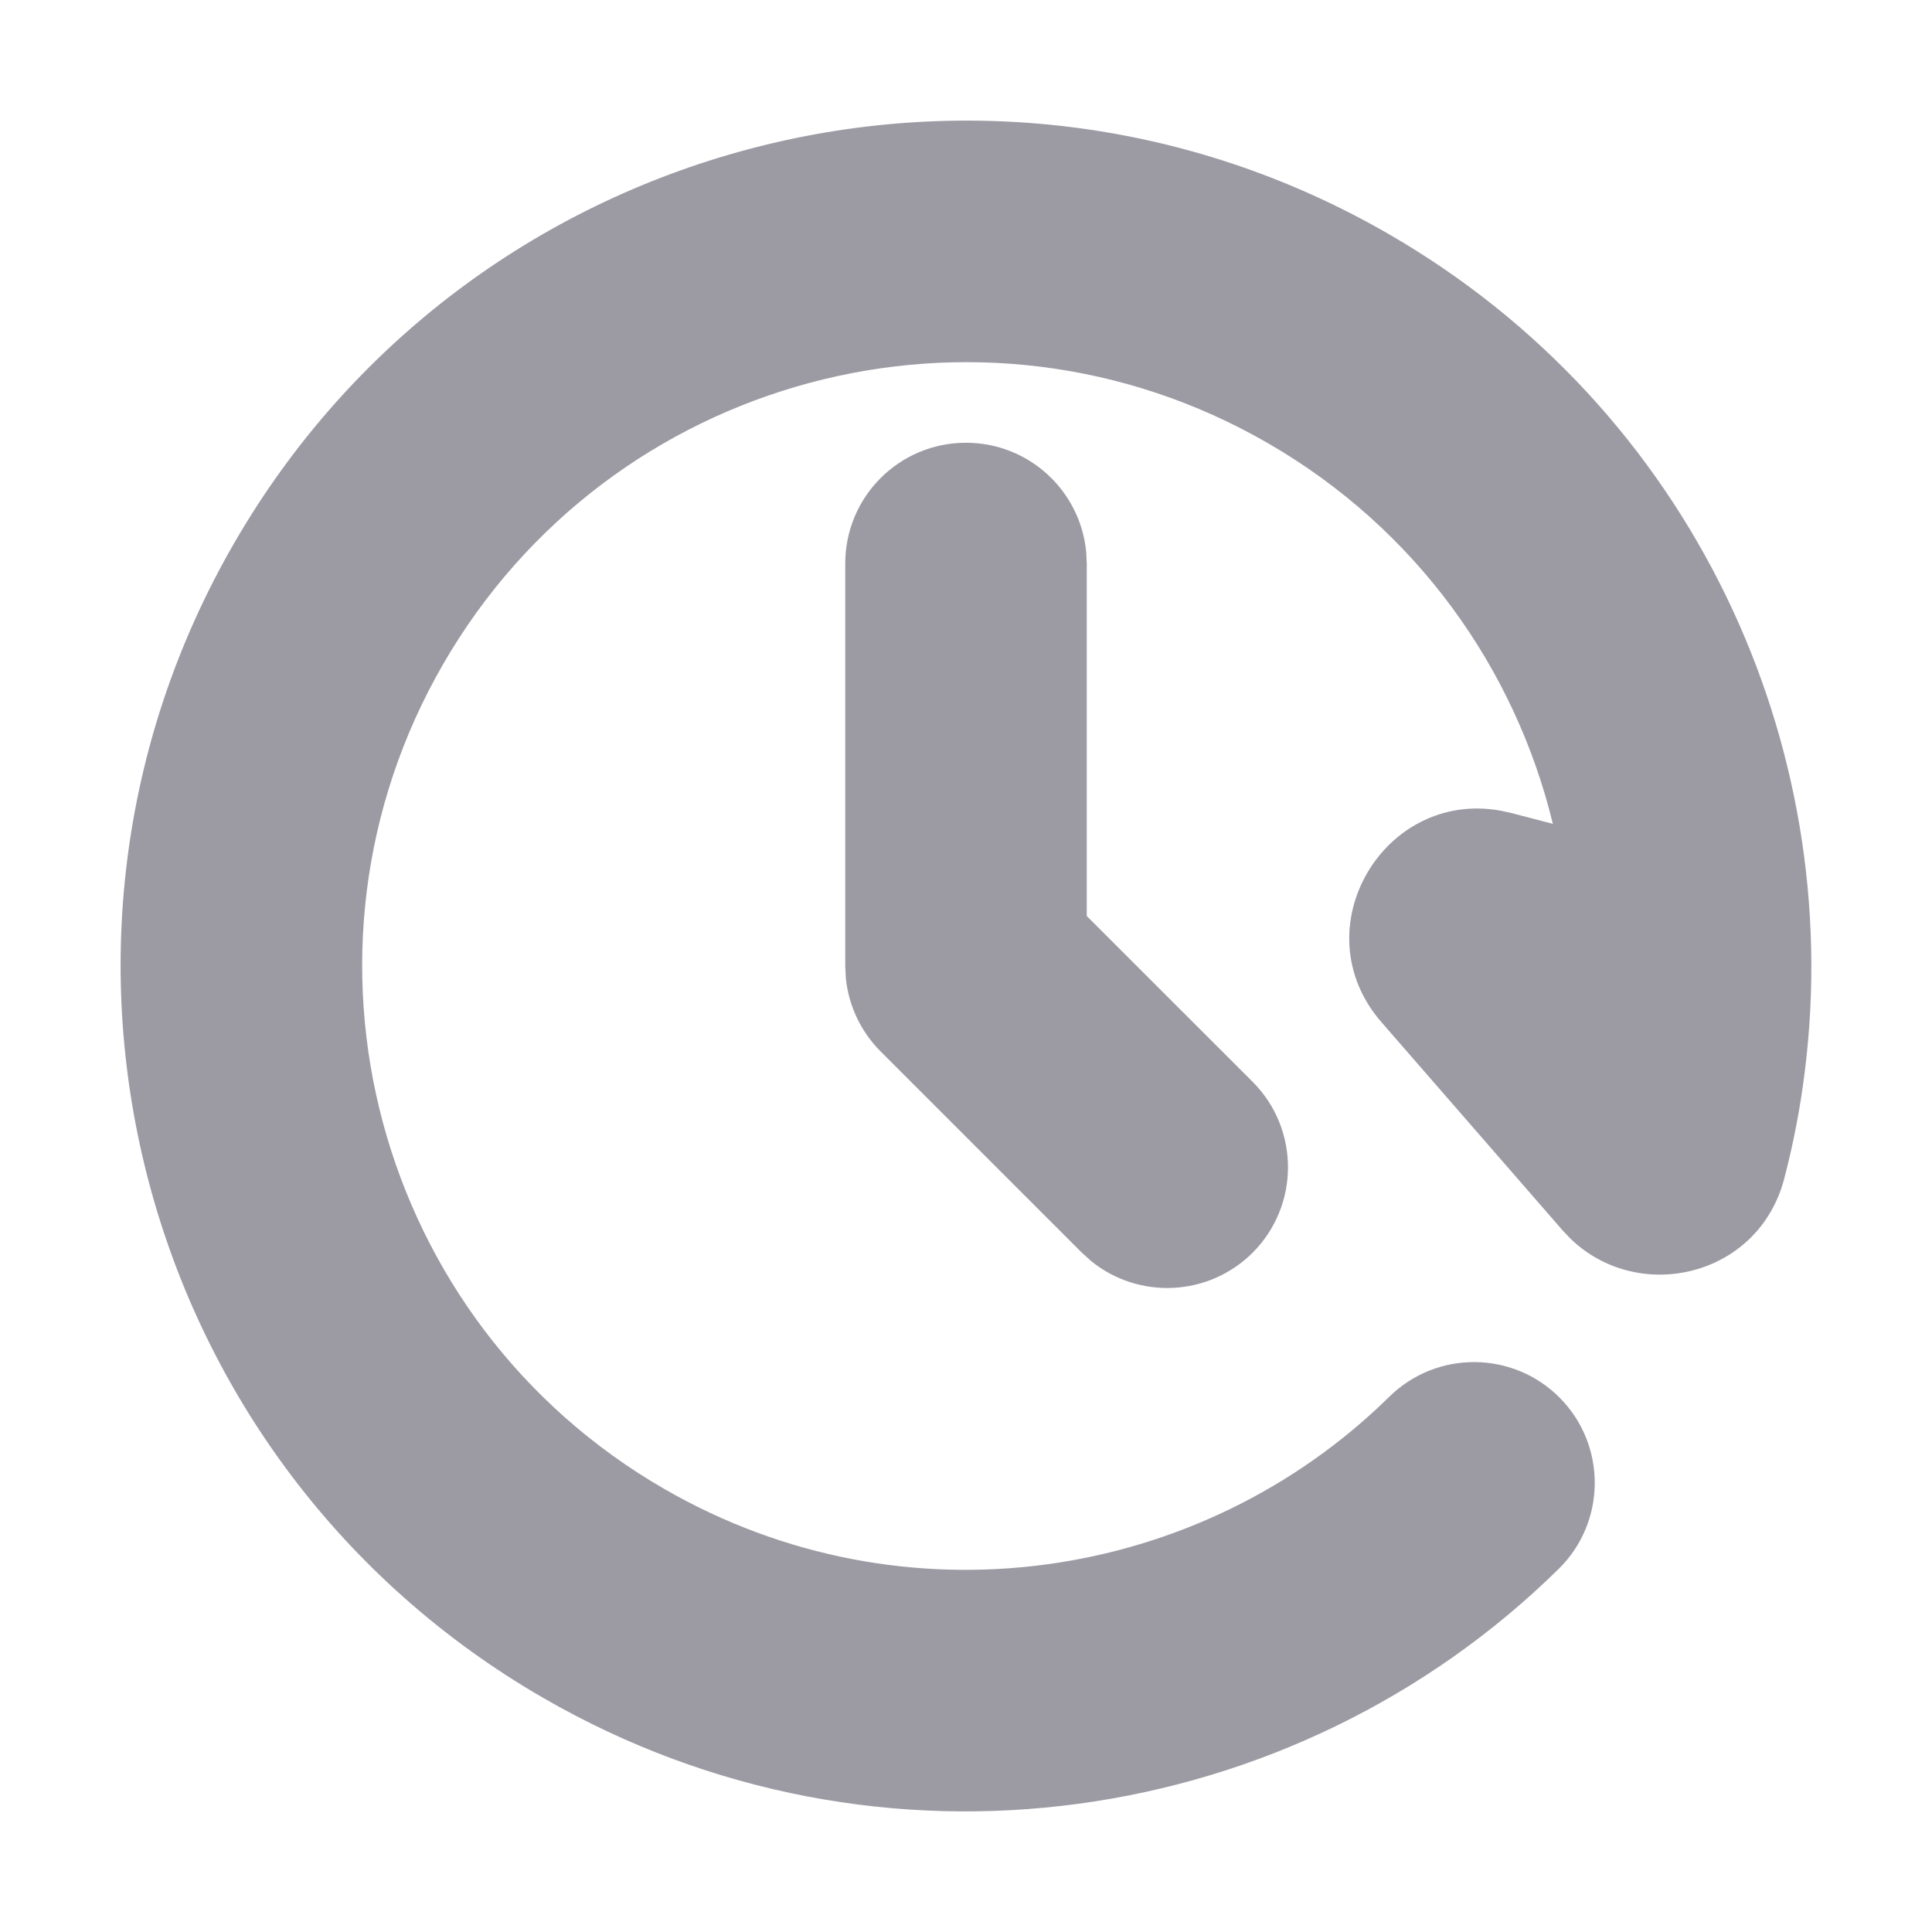 <?xml version="1.0" encoding="UTF-8"?>

<!-- License: Apache. Made by Richard9394: https://github.com/Richard9394/MingCute -->
<svg width="800px" height="800px" viewBox="0 0 24 24" version="1.1" xmlns="http://www.w3.org/2000/svg" xmlns:xlink="http://www.w3.org/1999/xlink">
    <title>history_fill</title>
    <g id="页面-1" stroke="none" stroke-width="1" fill="none" fill-rule="evenodd">
        <g id="System" transform="translate(-624, -48)" fill-rule="nonzero">
            <g id="history_fill" transform="translate(624, 48)">
                <path d="M24,0 L24,24 L0,24 L0,0 L24,0 Z M12.593,23.258 L12.582,23.26 L12.511,23.295 L12.492,23.299 L12.492,23.299 L12.477,23.295 L12.406,23.26 C12.396,23.256 12.387,23.259 12.382,23.265 L12.378,23.276 L12.361,23.703 L12.366,23.723 L12.377,23.736 L12.48,23.81 L12.495,23.814 L12.495,23.814 L12.507,23.81 L12.611,23.736 L12.623,23.72 L12.623,23.72 L12.627,23.703 L12.61,23.276 C12.608,23.266 12.601,23.259 12.593,23.258 L12.593,23.258 Z M12.858,23.145 L12.845,23.147 L12.66,23.24 L12.65,23.25 L12.65,23.25 L12.647,23.261 L12.665,23.691 L12.67,23.703 L12.67,23.703 L12.678,23.71 L12.879,23.803 C12.891,23.807 12.902,23.803 12.908,23.795 L12.912,23.781 L12.878,23.167 C12.875,23.155 12.867,23.147 12.858,23.145 L12.858,23.145 Z M12.143,23.147 C12.133,23.142 12.122,23.145 12.116,23.153 L12.11,23.167 L12.076,23.781 C12.075,23.793 12.083,23.802 12.093,23.805 L12.108,23.803 L12.309,23.71 L12.319,23.702 L12.319,23.702 L12.323,23.691 L12.34,23.261 L12.337,23.249 L12.337,23.249 L12.328,23.24 L12.143,23.147 Z" id="MingCute" fill-rule="nonzero">

</path>
                <path d="M2.907,6.75 C5.806,1.728 12.228,0.007 17.25,2.907 C21.02,5.083 22.927,9.243 22.421,13.301 C22.366,13.749 22.281,14.196 22.165,14.639 C21.847,15.864 20.354,16.208 19.507,15.385 L19.412,15.285 L17.161,12.698 C16.158,11.546 17.185,9.808 18.639,10.07 L18.772,10.099 L19.29,10.234 C18.823,8.309 17.599,6.572 15.75,5.505 C12.163,3.434 7.576,4.663 5.505,8.25 C3.434,11.837 4.663,16.424 8.25,18.495 C11.234,20.218 14.914,19.658 17.258,17.351 C17.849,16.77 18.799,16.778 19.38,17.368 C19.961,17.959 19.953,18.909 19.363,19.489 C16.082,22.718 10.932,23.508 6.75,21.093 C1.728,18.194 0.007,11.772 2.907,6.75 Z M12,5.5 C12.78,5.5 13.42,6.095 13.493,6.855 L13.5,7 L13.5,11.379 L15.561,13.439 C16.146,14.025 16.146,14.975 15.561,15.561 C15.011,16.11 14.142,16.144 13.553,15.664 L13.439,15.561 L10.939,13.061 C10.693,12.814 10.541,12.492 10.507,12.148 L10.5,12 L10.5,7 C10.5,6.171 11.171,5.5 12,5.5 Z" id="形状" fill="#9c9ba4">

</path>
            </g>
        </g>
    </g>
</svg>